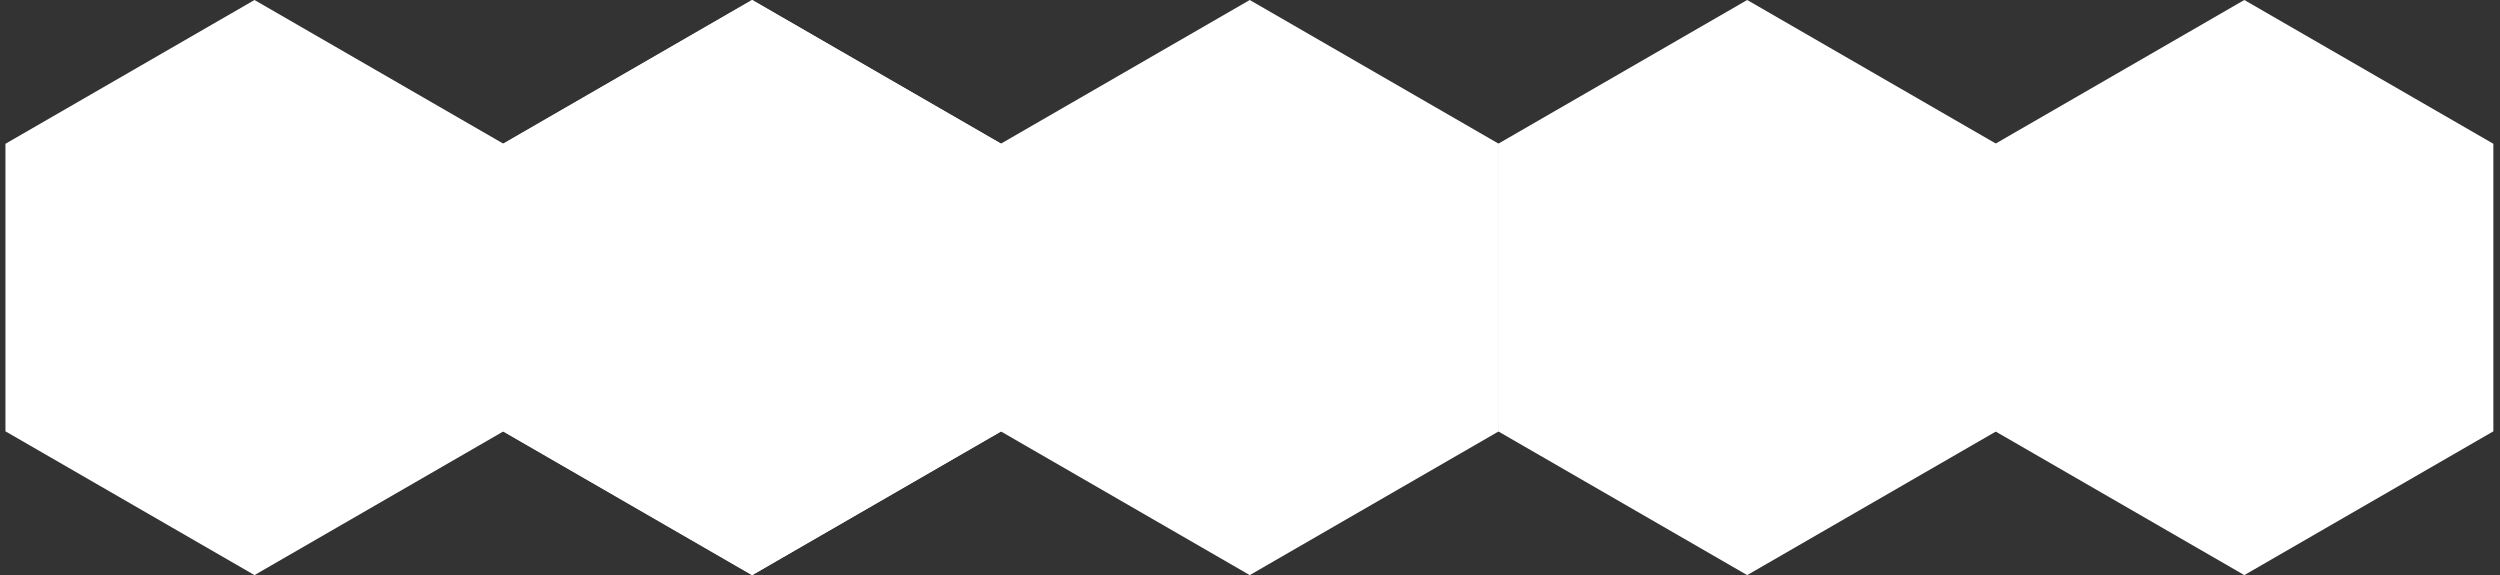 <svg width="1512" height="348" viewBox="0 0 1512 348" fill="none" xmlns="http://www.w3.org/2000/svg">
<rect x="0" y="0" width="1512" height="348" fill="#333333" stroke="none"/>
<path d="M455 0L605.612 86.956V260.868L455 347.824L304.388 260.868V86.956L455 0Z" fill="white"/>
<path d="M153.912 0L304.524 86.956V260.868L153.912 347.824L3.3 260.868V86.956L153.912 0Z" fill="white"/>
<path d="M755.847 0L906.459 86.956V260.868L755.847 347.824L605.235 260.868V86.956L755.847 0Z" fill="white"/>
<path d="M454.759 0L605.372 86.956V260.868L454.759 347.824L304.147 260.868V86.956L454.759 0Z" fill="white"/>
<path d="M1056.7 0L1207.31 86.956V260.868L1056.7 347.824L906.083 260.868V86.956L1056.7 0Z" fill="white"/>
<path d="M1357.36 0L1507.98 86.956V260.868L1357.36 347.824L1206.75 260.868V86.956L1357.36 0Z" fill="white"/>
</svg>
